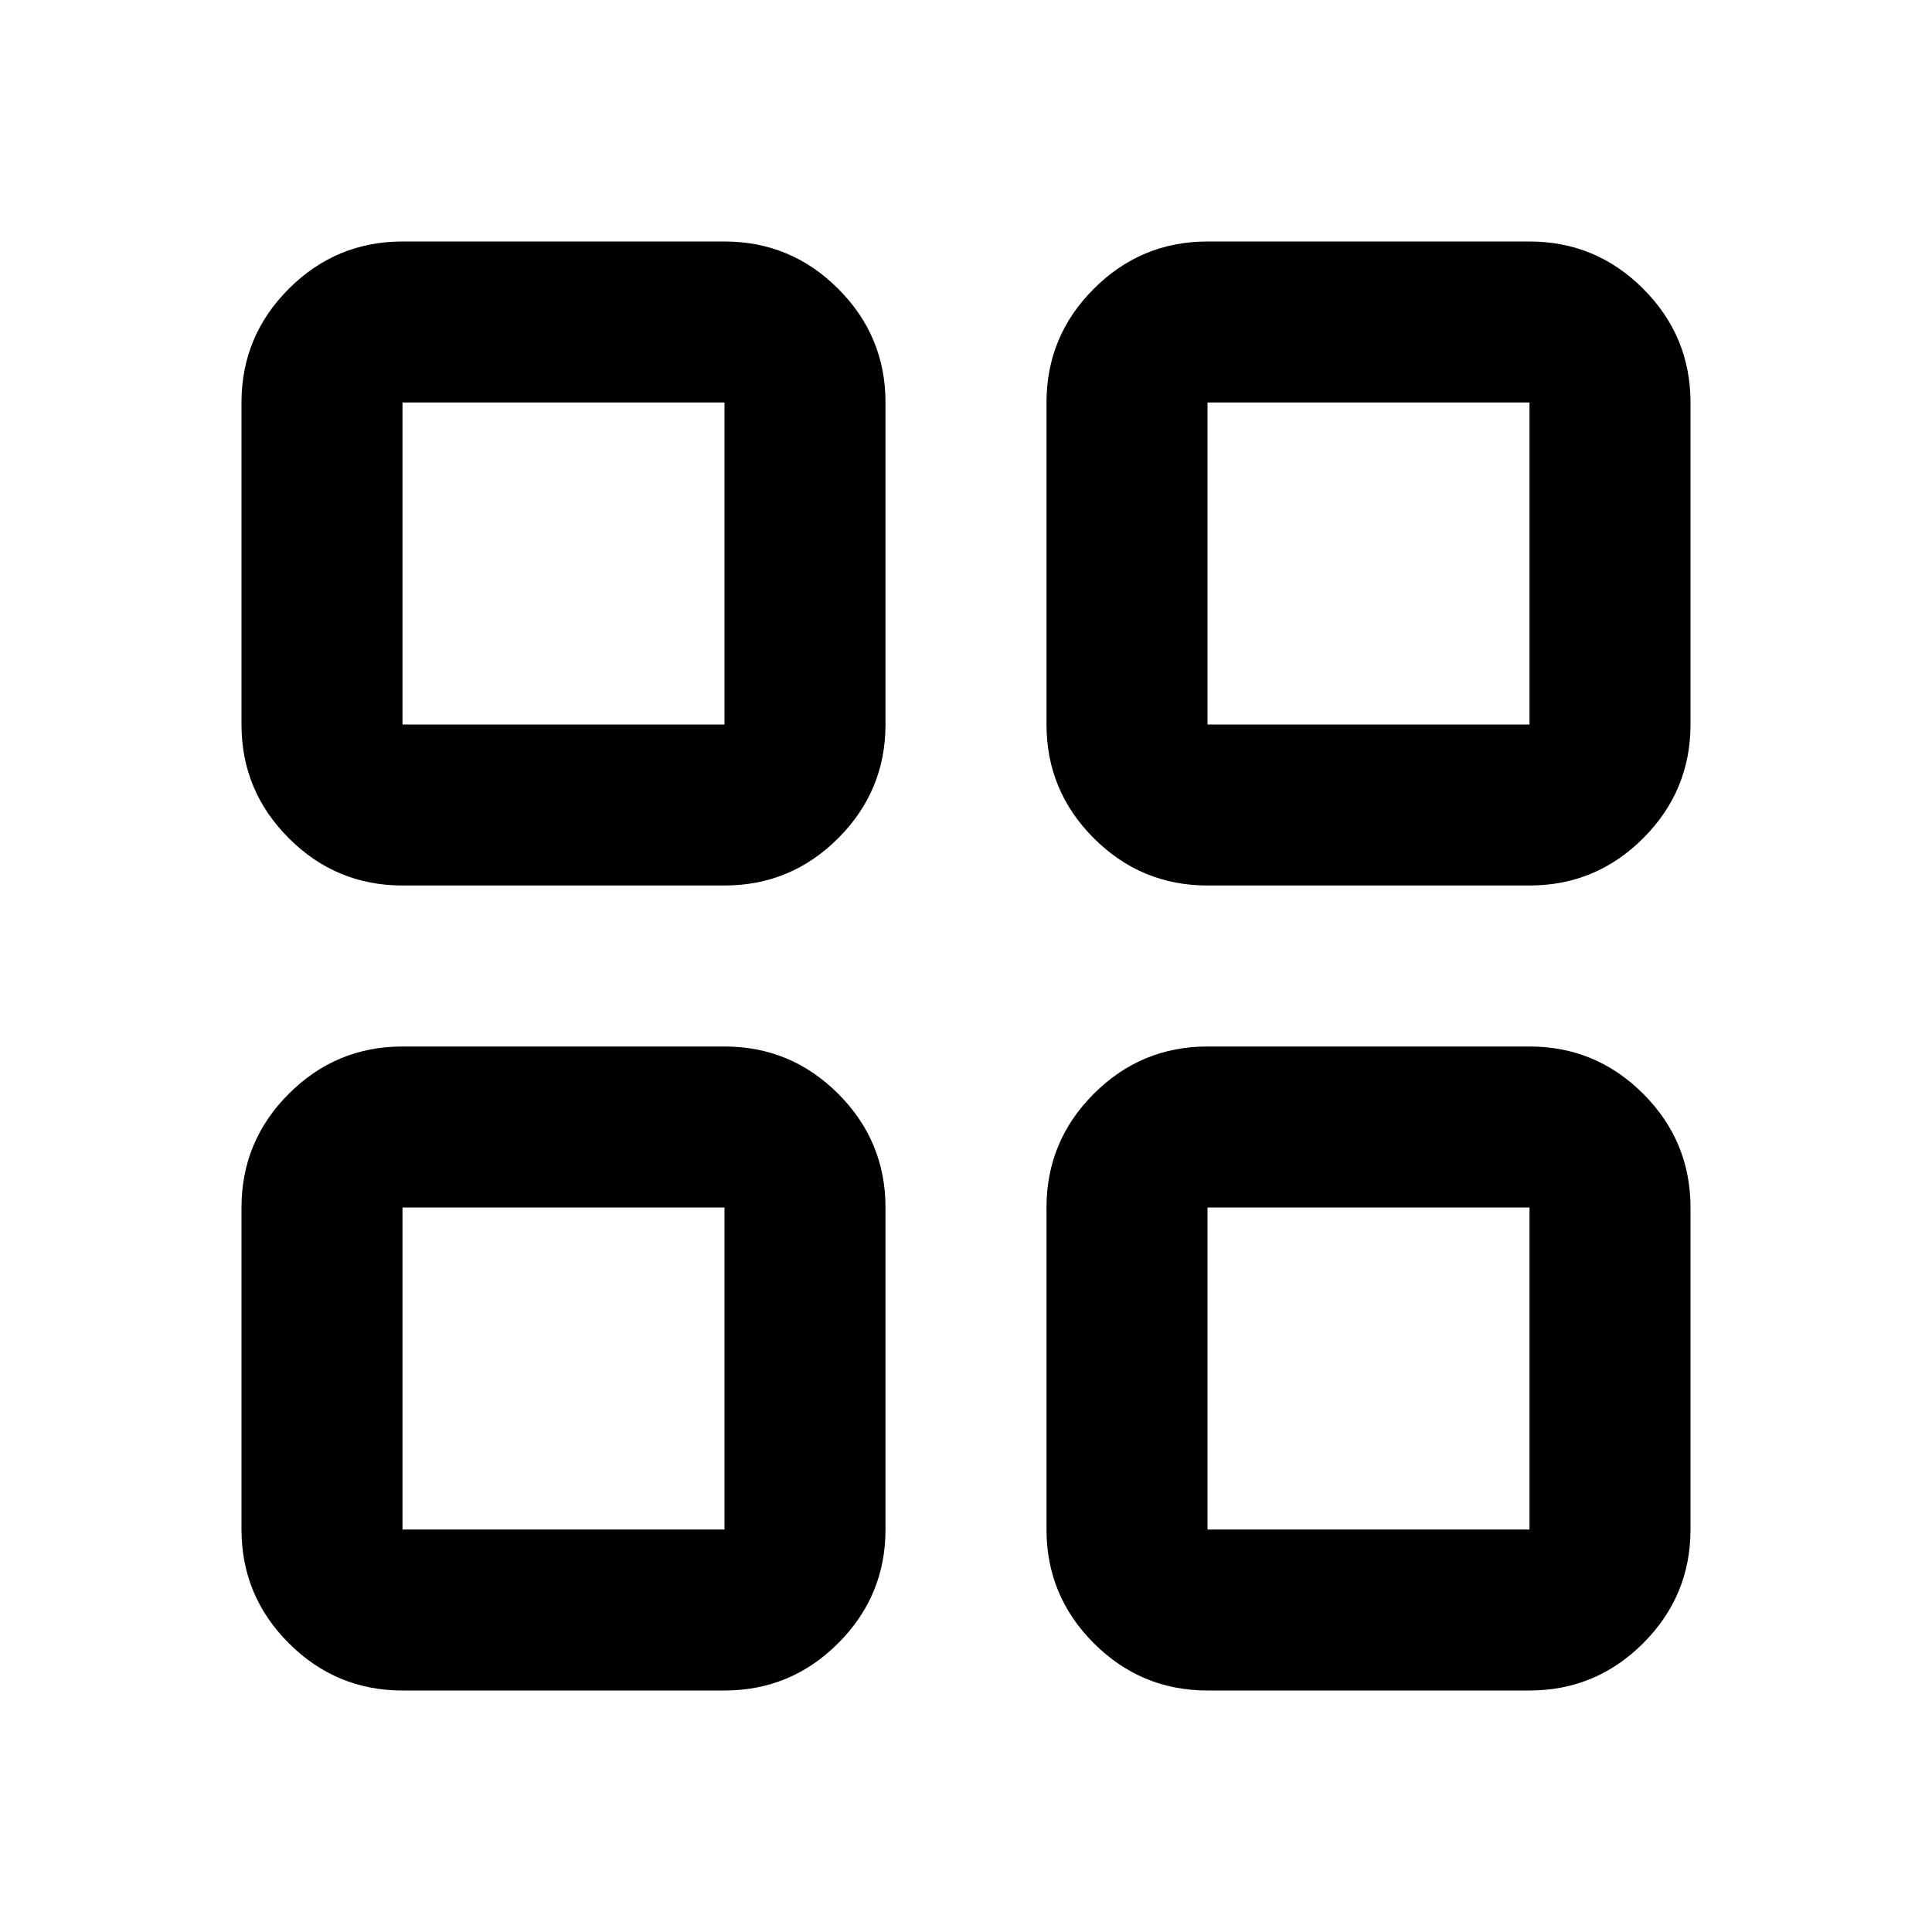 <svg xmlns="http://www.w3.org/2000/svg" id="icon" height="24" viewBox="0 -960 960 960" width="24"><path d="M200-520q-33 0-56.5-23.5T120-600v-160q0-33 23.5-56.5T200-840h160q33 0 56.5 23.5T440-760v160q0 33-23.5 56.5T360-520H200Zm0 400q-33 0-56.5-23.5T120-200v-160q0-33 23.5-56.5T200-440h160q33 0 56.5 23.5T440-360v160q0 33-23.5 56.5T360-120H200Zm400-400q-33 0-56.5-23.5T520-600v-160q0-33 23.5-56.5T600-840h160q33 0 56.5 23.5T840-760v160q0 33-23.5 56.5T760-520H600Zm0 400q-33 0-56.5-23.5T520-200v-160q0-33 23.5-56.5T600-440h160q33 0 56.5 23.5T840-360v160q0 33-23.5 56.5T760-120H600ZM200-600h160v-160H200v160Zm400 0h160v-160H600v160Zm0 400h160v-160H600v160Zm-400 0h160v-160H200v160Zm400-400Zm0 240Zm-240 0Zm0-240Z"/></svg>